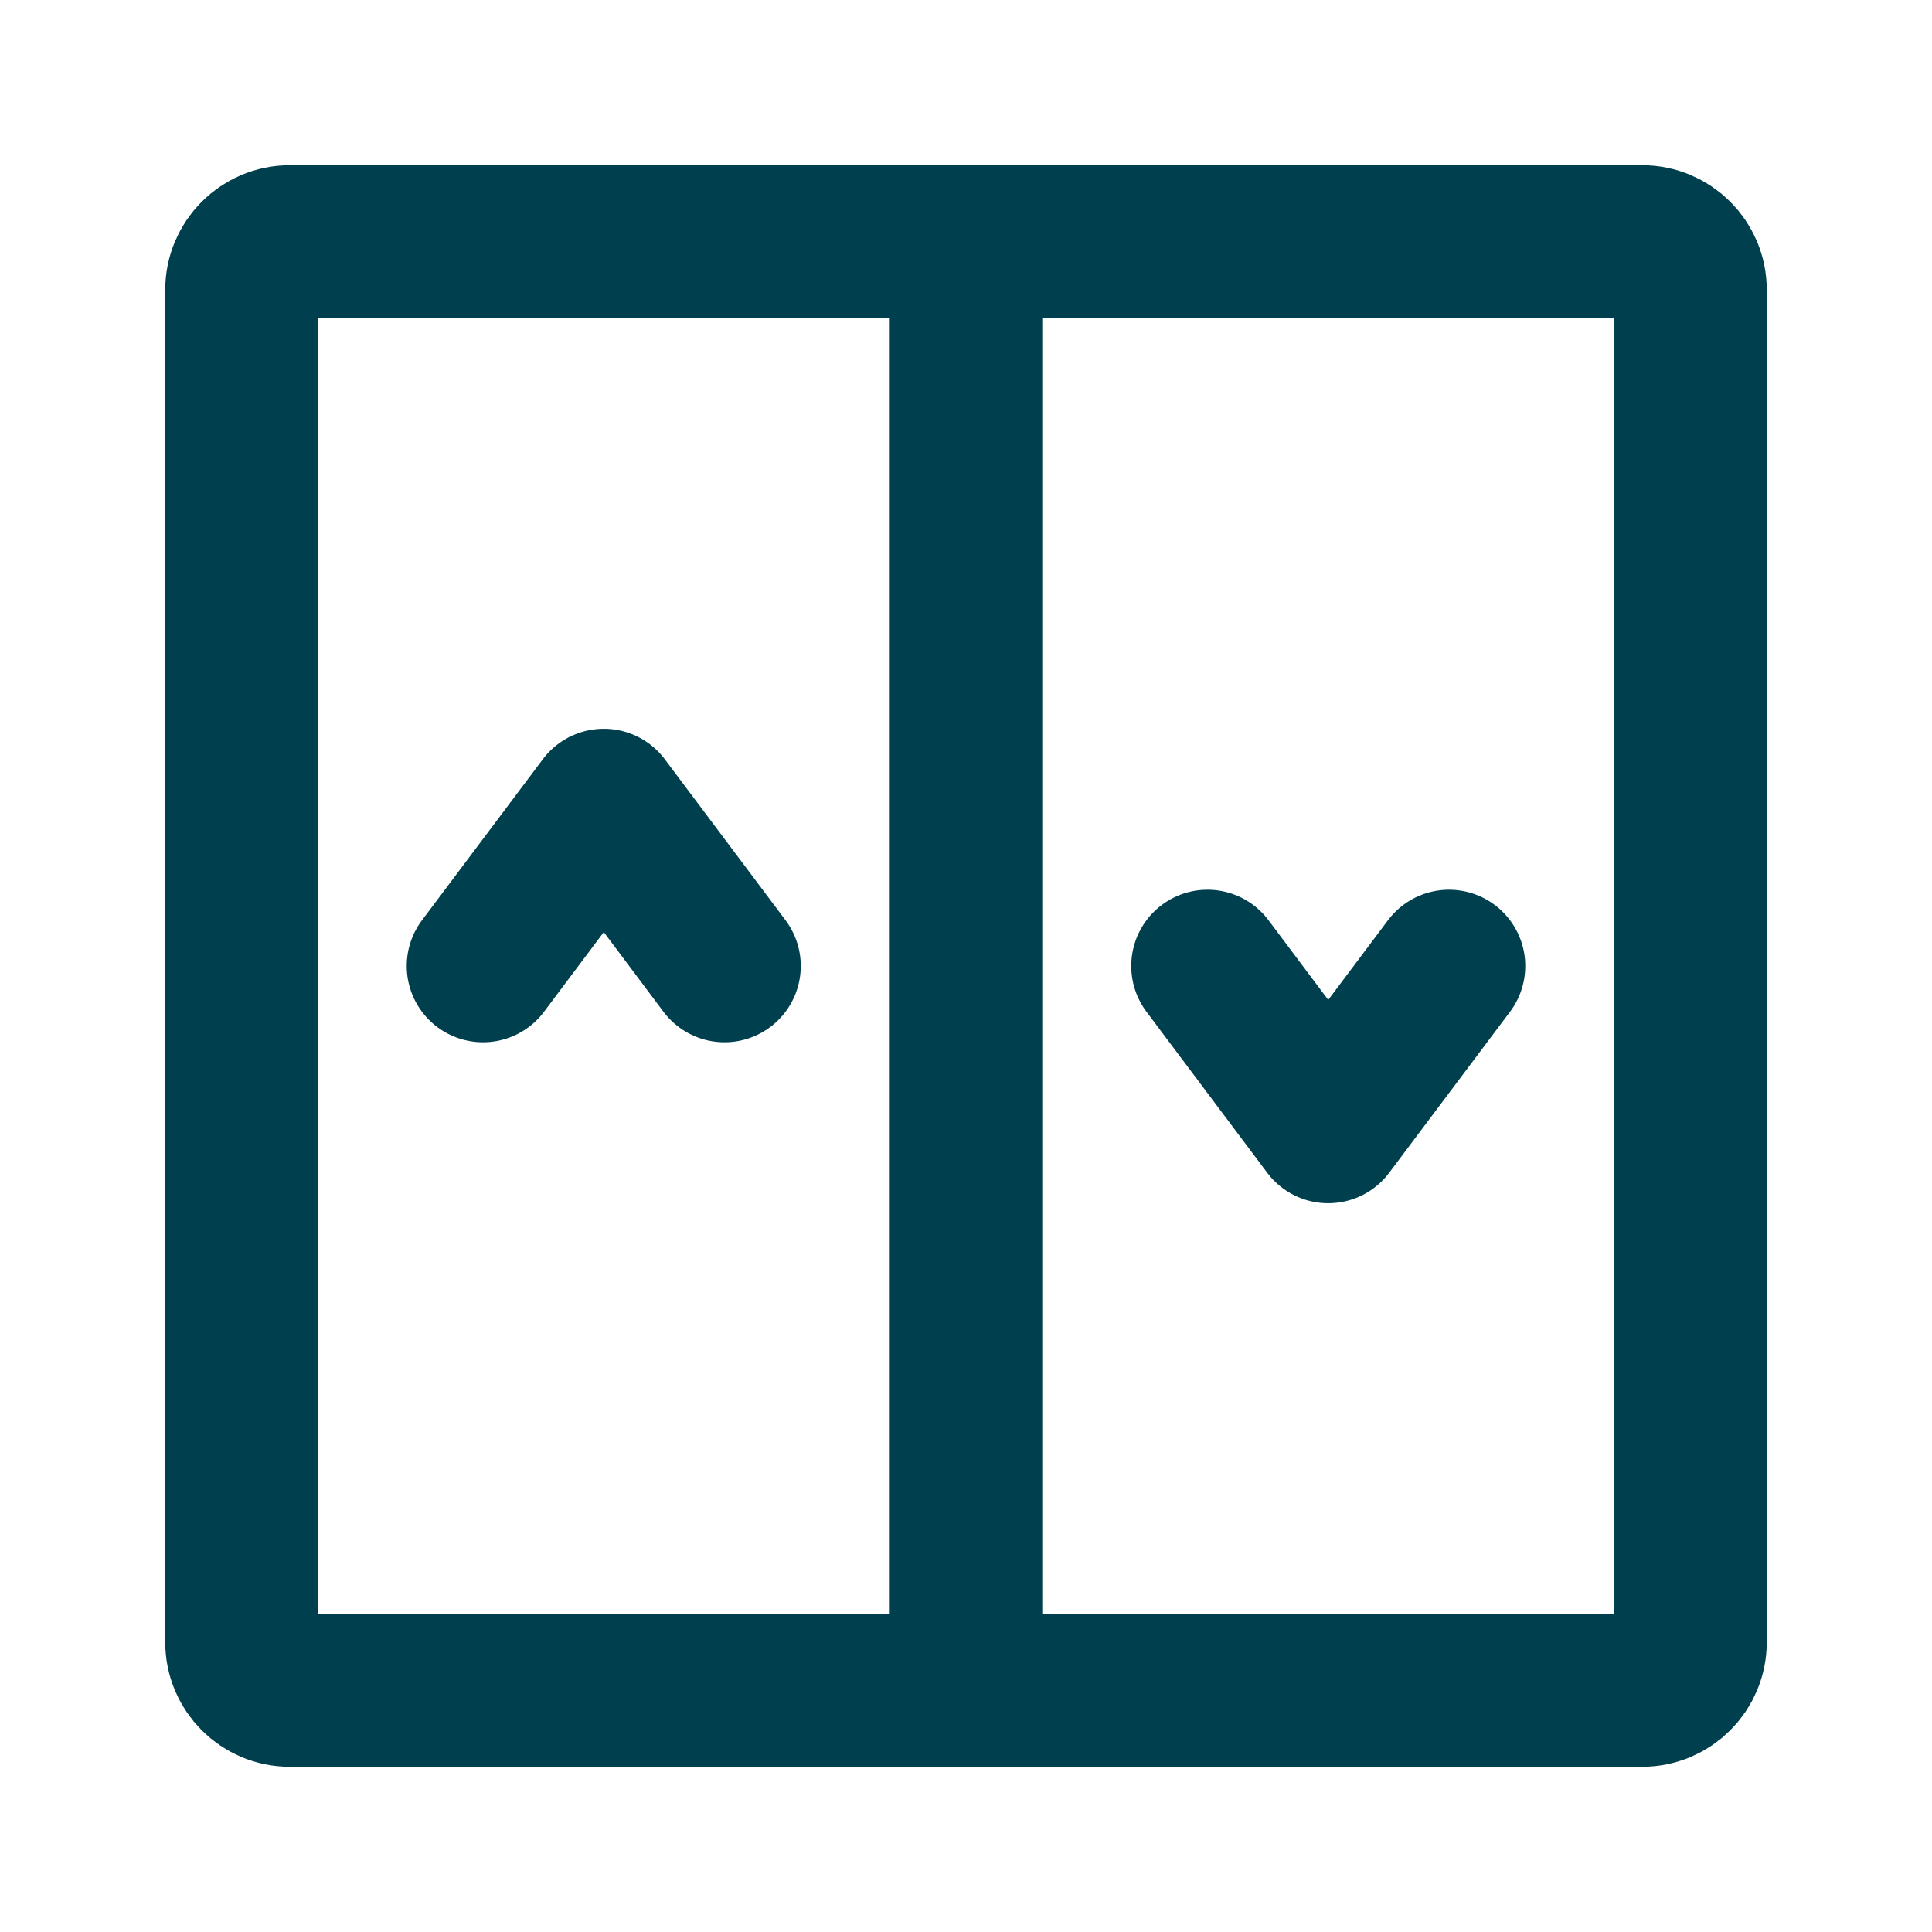 <svg width="19" height="19" viewBox="0 0 19 19" fill="none" xmlns="http://www.w3.org/2000/svg">
<path d="M9.5 2.375V16.625" stroke="#00404E" stroke-width="1.5" stroke-linecap="round" stroke-linejoin="round"/>
<path d="M16.625 2.85V16.15C16.625 16.412 16.412 16.625 16.15 16.625H2.85C2.588 16.625 2.375 16.412 2.375 16.15V2.85C2.375 2.588 2.588 2.375 2.85 2.375H16.15C16.412 2.375 16.625 2.588 16.625 2.85Z" stroke="#00404E" stroke-width="1.5" stroke-linecap="round" stroke-linejoin="round"/>
<path d="M4.75 9.5L5.938 7.917L7.125 9.5" stroke="#00404E" stroke-width="1.5" stroke-linecap="round" stroke-linejoin="round"/>
<path d="M11.875 9.5L13.062 11.083L14.25 9.5" stroke="#00404E" stroke-width="1.5" stroke-linecap="round" stroke-linejoin="round"/>
</svg>
